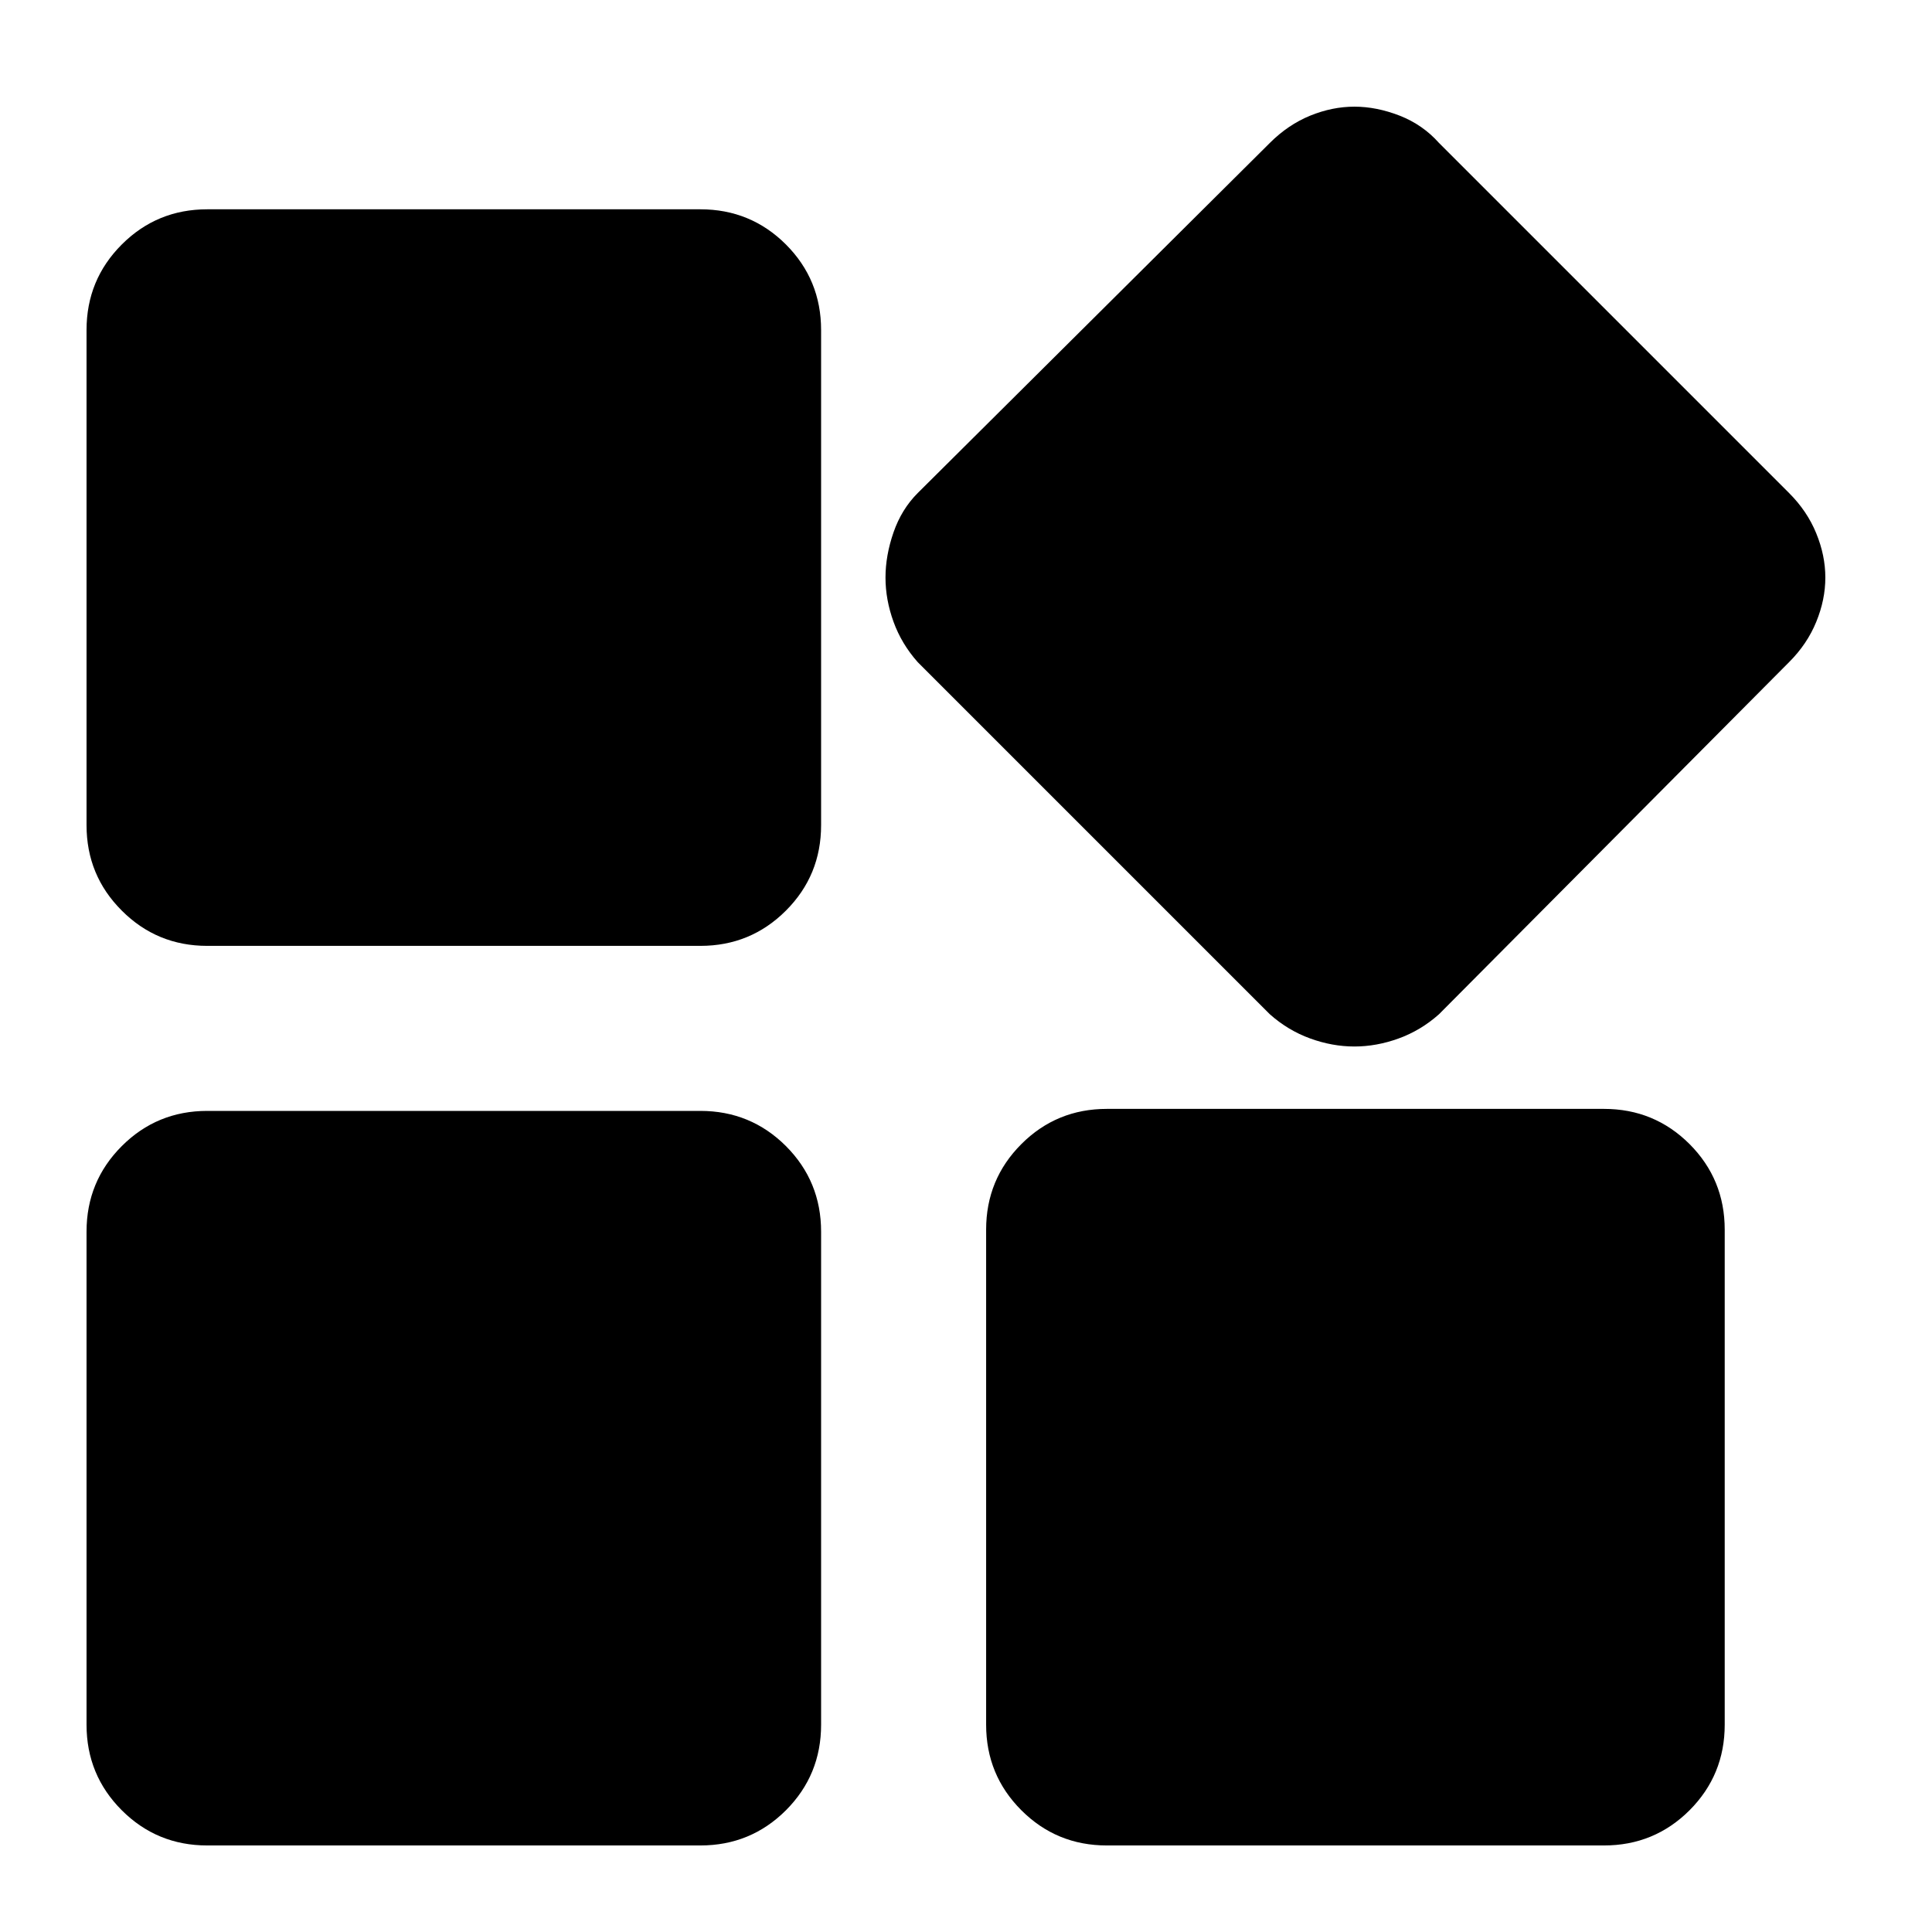 <svg xmlns="http://www.w3.org/2000/svg" height="24" width="24"><path d="M16.825 13q-.275 0-.55-.1t-.5-.3L11.4 8.225q-.2-.225-.3-.5-.1-.275-.1-.55t.1-.563q.1-.287.3-.487l4.375-4.35q.225-.225.5-.338.275-.112.55-.112t.563.112q.287.113.487.338l4.35 4.35q.225.225.337.5.113.275.113.55t-.113.55q-.112.275-.337.5l-4.35 4.375q-.225.2-.5.3-.275.1-.55.1Zm-14.25-1.25q-.625 0-1.062-.438-.438-.437-.438-1.062V4.1q0-.625.438-1.063Q1.95 2.6 2.575 2.6H8.7q.625 0 1.063.437.437.438.437 1.063v6.15q0 .625-.437 1.062-.438.438-1.063.438ZM13.75 22.925q-.625 0-1.062-.437-.438-.438-.438-1.063v-6.15q0-.625.438-1.063.437-.437 1.062-.437h6.175q.625 0 1.063.437.437.438.437 1.063v6.15q0 .625-.437 1.063-.438.437-1.063.437Zm-11.175 0q-.625 0-1.062-.437-.438-.438-.438-1.063V15.3q0-.625.438-1.063.437-.437 1.062-.437H8.7q.625 0 1.063.437.437.438.437 1.063v6.125q0 .625-.437 1.063-.438.437-1.063.437Z"/></svg>